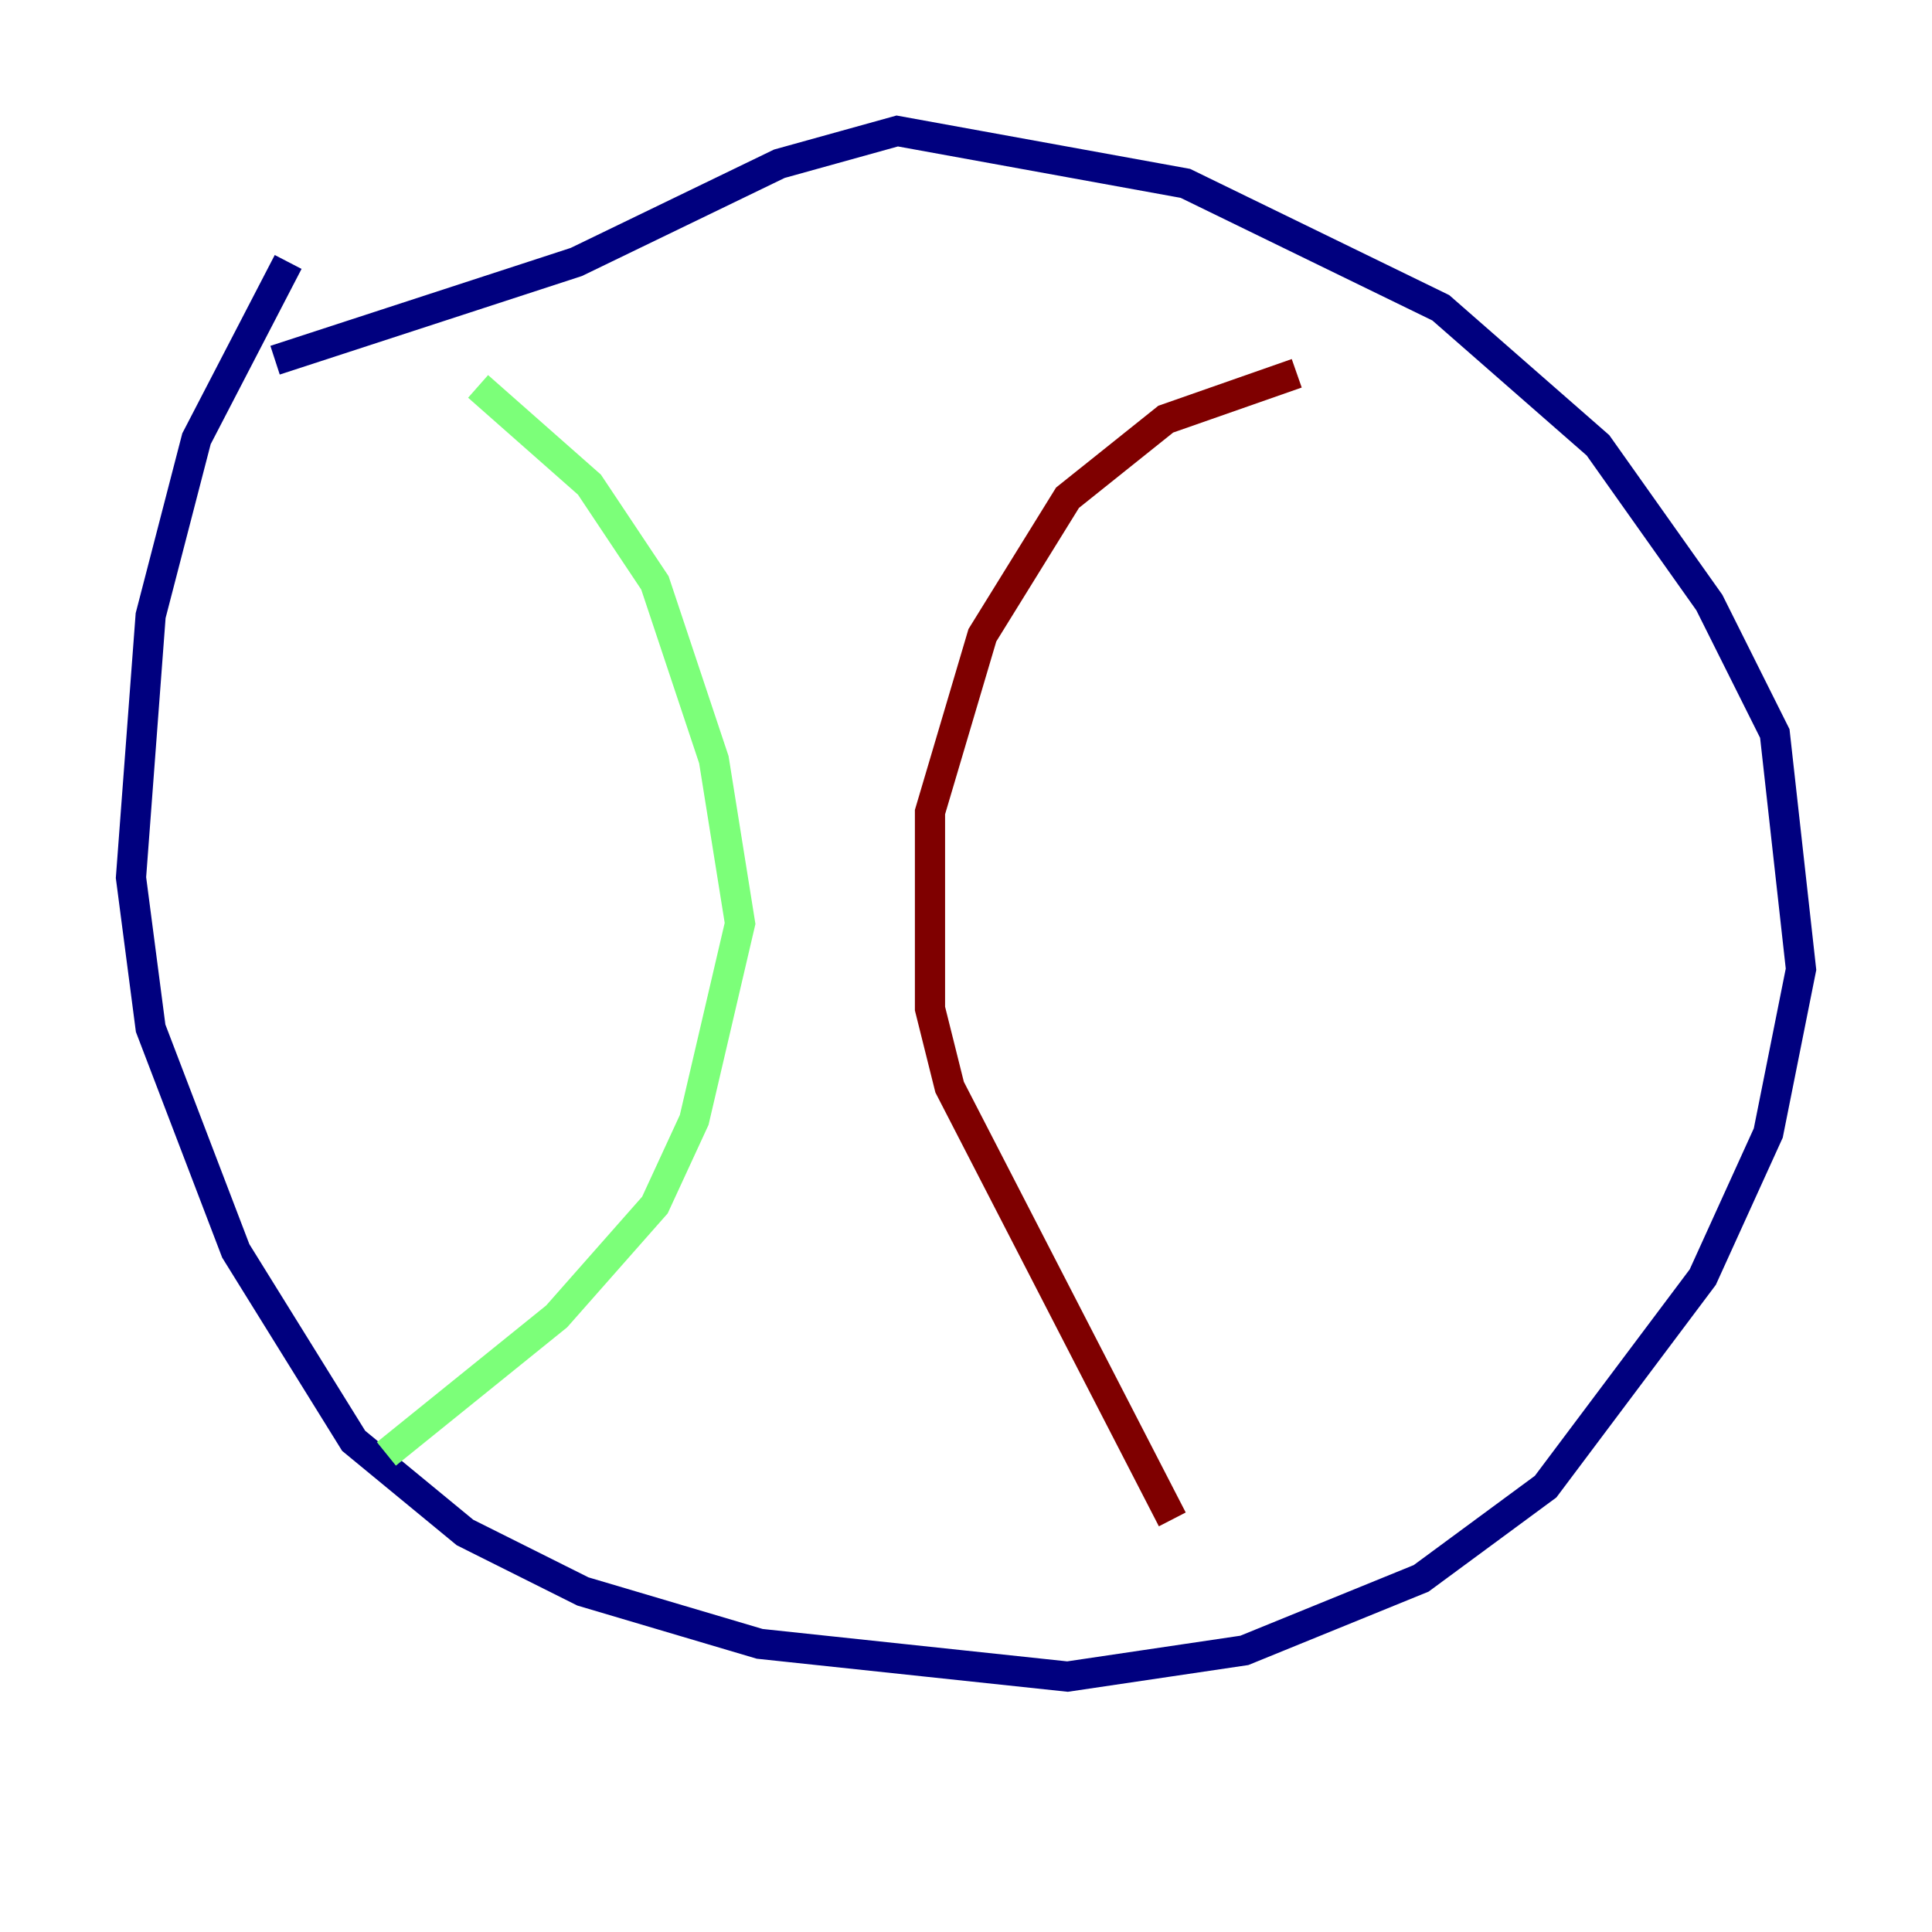 <?xml version="1.0" encoding="utf-8" ?>
<svg baseProfile="tiny" height="128" version="1.2" viewBox="0,0,128,128" width="128" xmlns="http://www.w3.org/2000/svg" xmlns:ev="http://www.w3.org/2001/xml-events" xmlns:xlink="http://www.w3.org/1999/xlink"><defs /><polyline fill="none" points="19.091,17.356 13.017,29.071 9.98,40.786 8.678,58.142 9.98,68.122 15.62,82.875 23.43,95.458 30.807,101.532 38.617,105.437 50.332,108.909 70.725,111.078 82.441,109.342 94.156,104.57 102.4,98.495 112.814,84.61 117.153,75.064 119.322,64.217 117.586,48.597 113.248,39.919 105.871,29.505 95.458,20.393 78.536,12.149 59.444,8.678 51.634,10.848 38.183,17.356 18.224,23.864" stroke="#00007f" stroke-width="2" /><polyline fill="none" points="31.675,25.6 39.051,32.108 43.39,38.617 47.295,50.332 49.031,61.18 45.993,74.197 43.39,79.837 36.881,87.214 25.6,96.325" stroke="#7cff79" stroke-width="2" /><polyline fill="none" points="85.912,24.732 77.234,27.77 70.725,32.976 65.085,42.088 61.614,53.803 61.614,66.82 62.915,72.027 77.668,100.664" stroke="#7f0000" stroke-width="2" /></svg>